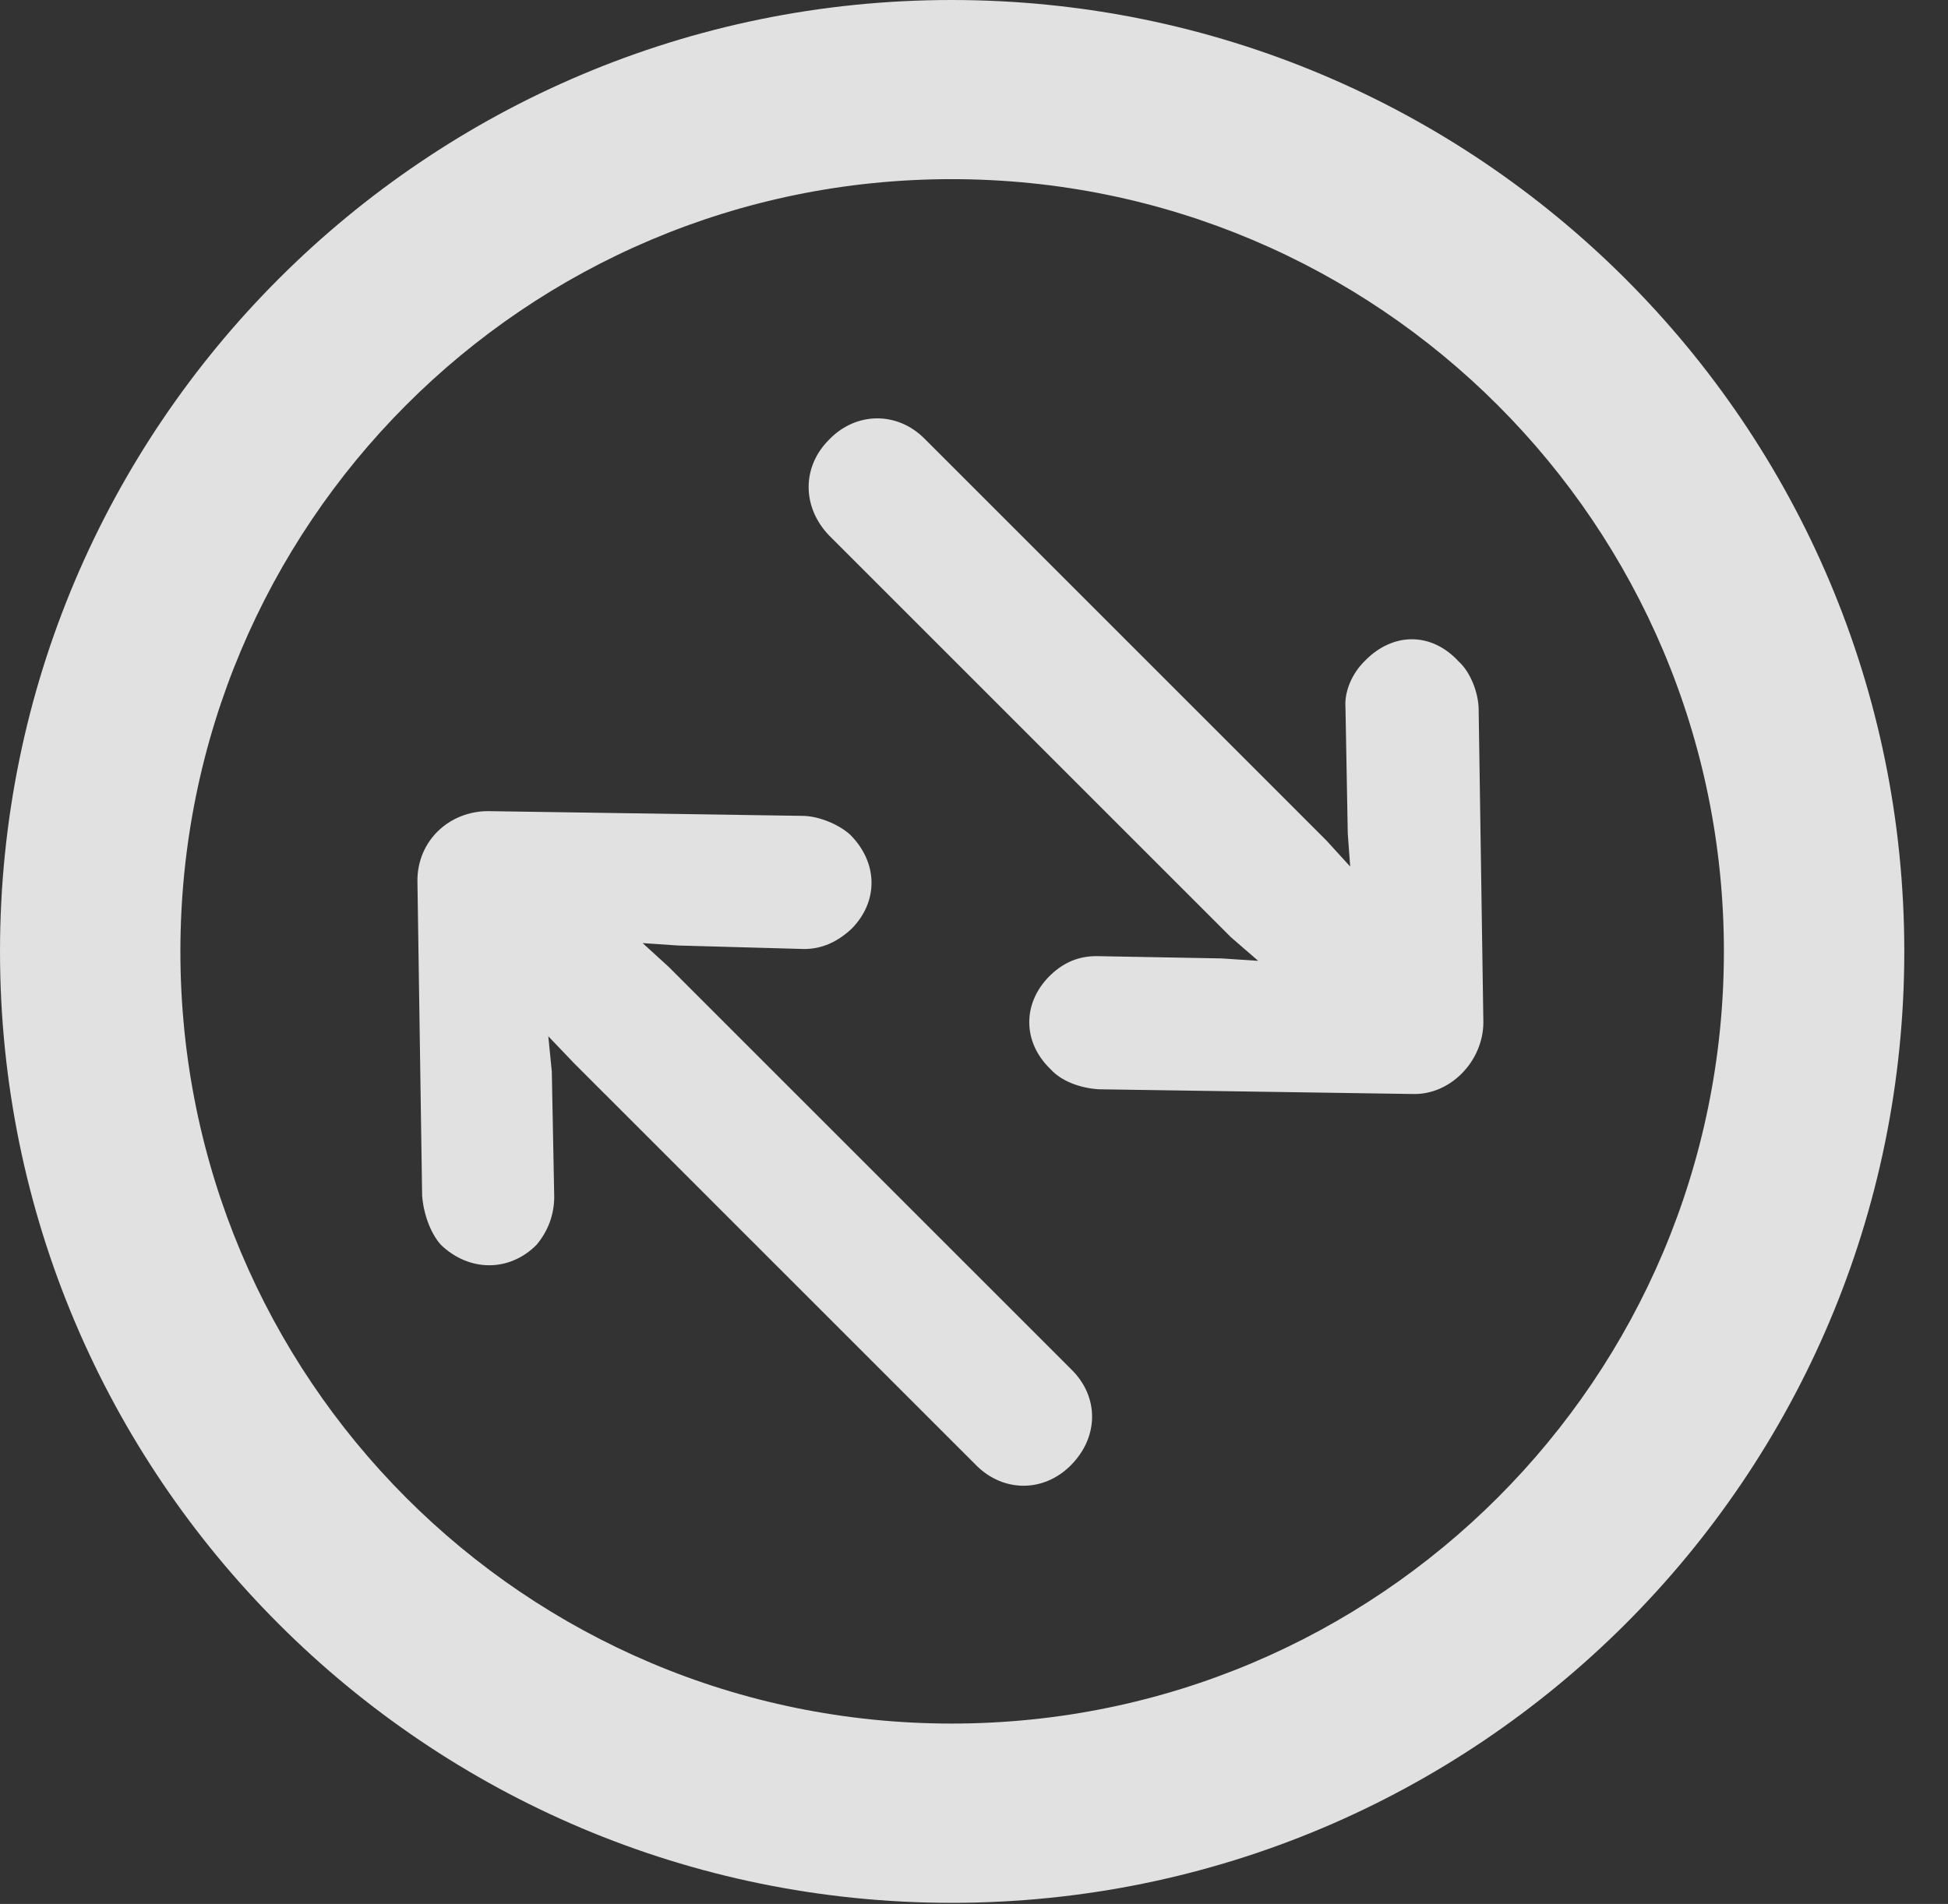 <?xml version="1.0" encoding="UTF-8"?>
<!--Generator: Apple Native CoreSVG 326-->
<!DOCTYPE svg
PUBLIC "-//W3C//DTD SVG 1.1//EN"
       "http://www.w3.org/Graphics/SVG/1.1/DTD/svg11.dtd">
<svg version="1.1" xmlns="http://www.w3.org/2000/svg" xmlns:xlink="http://www.w3.org/1999/xlink" viewBox="0 0 16.133 15.771">
 <rect x="0" y="0" width="16.133" height="15.771" fill="#333333" stroke="none"/>
 <g>
  <rect height="15.771" opacity="0" width="16.133" x="0" y="0"/>
  <path d="M7.881 15.762C12.236 15.762 15.771 12.236 15.771 7.881C15.771 3.525 12.236 0 7.881 0C3.535 0 0 3.525 0 7.881C0 12.236 3.535 15.762 7.881 15.762ZM7.881 14.277C4.346 14.277 1.494 11.416 1.494 7.881C1.494 4.346 4.346 1.484 7.881 1.484C11.416 1.484 14.277 4.346 14.277 7.881C14.277 11.416 11.416 14.277 7.881 14.277Z" fill="white" fill-opacity="0.85"/>
  <path d="M12.285 8.467L12.246 5.879C12.246 5.742 12.178 5.566 12.08 5.479C11.855 5.234 11.533 5.234 11.299 5.479C11.201 5.576 11.133 5.723 11.143 5.859L11.162 6.904L11.182 7.178L10.986 6.963L7.656 3.633C7.432 3.408 7.09 3.408 6.865 3.643C6.641 3.867 6.641 4.199 6.865 4.434L10.195 7.764L10.42 7.959L10.117 7.939L9.082 7.92C8.936 7.92 8.809 7.969 8.691 8.086C8.467 8.311 8.467 8.633 8.701 8.857C8.789 8.955 8.945 9.014 9.102 9.023L11.699 9.062C12.012 9.072 12.285 8.789 12.285 8.467ZM3.457 7.295L3.496 9.902C3.506 10.049 3.564 10.215 3.652 10.312C3.887 10.537 4.219 10.537 4.443 10.312C4.541 10.195 4.59 10.059 4.59 9.912L4.57 8.877L4.541 8.584L4.756 8.809L8.086 12.139C8.311 12.363 8.643 12.363 8.867 12.139C9.102 11.904 9.102 11.572 8.877 11.348L5.537 8.008L5.322 7.812L5.615 7.832L6.66 7.861C6.807 7.861 6.934 7.803 7.051 7.695C7.275 7.471 7.275 7.148 7.041 6.914C6.943 6.826 6.777 6.758 6.641 6.758L4.043 6.719C3.721 6.719 3.457 6.963 3.457 7.295Z" fill="white" fill-opacity="0.85"/>
 </g>
</svg>

